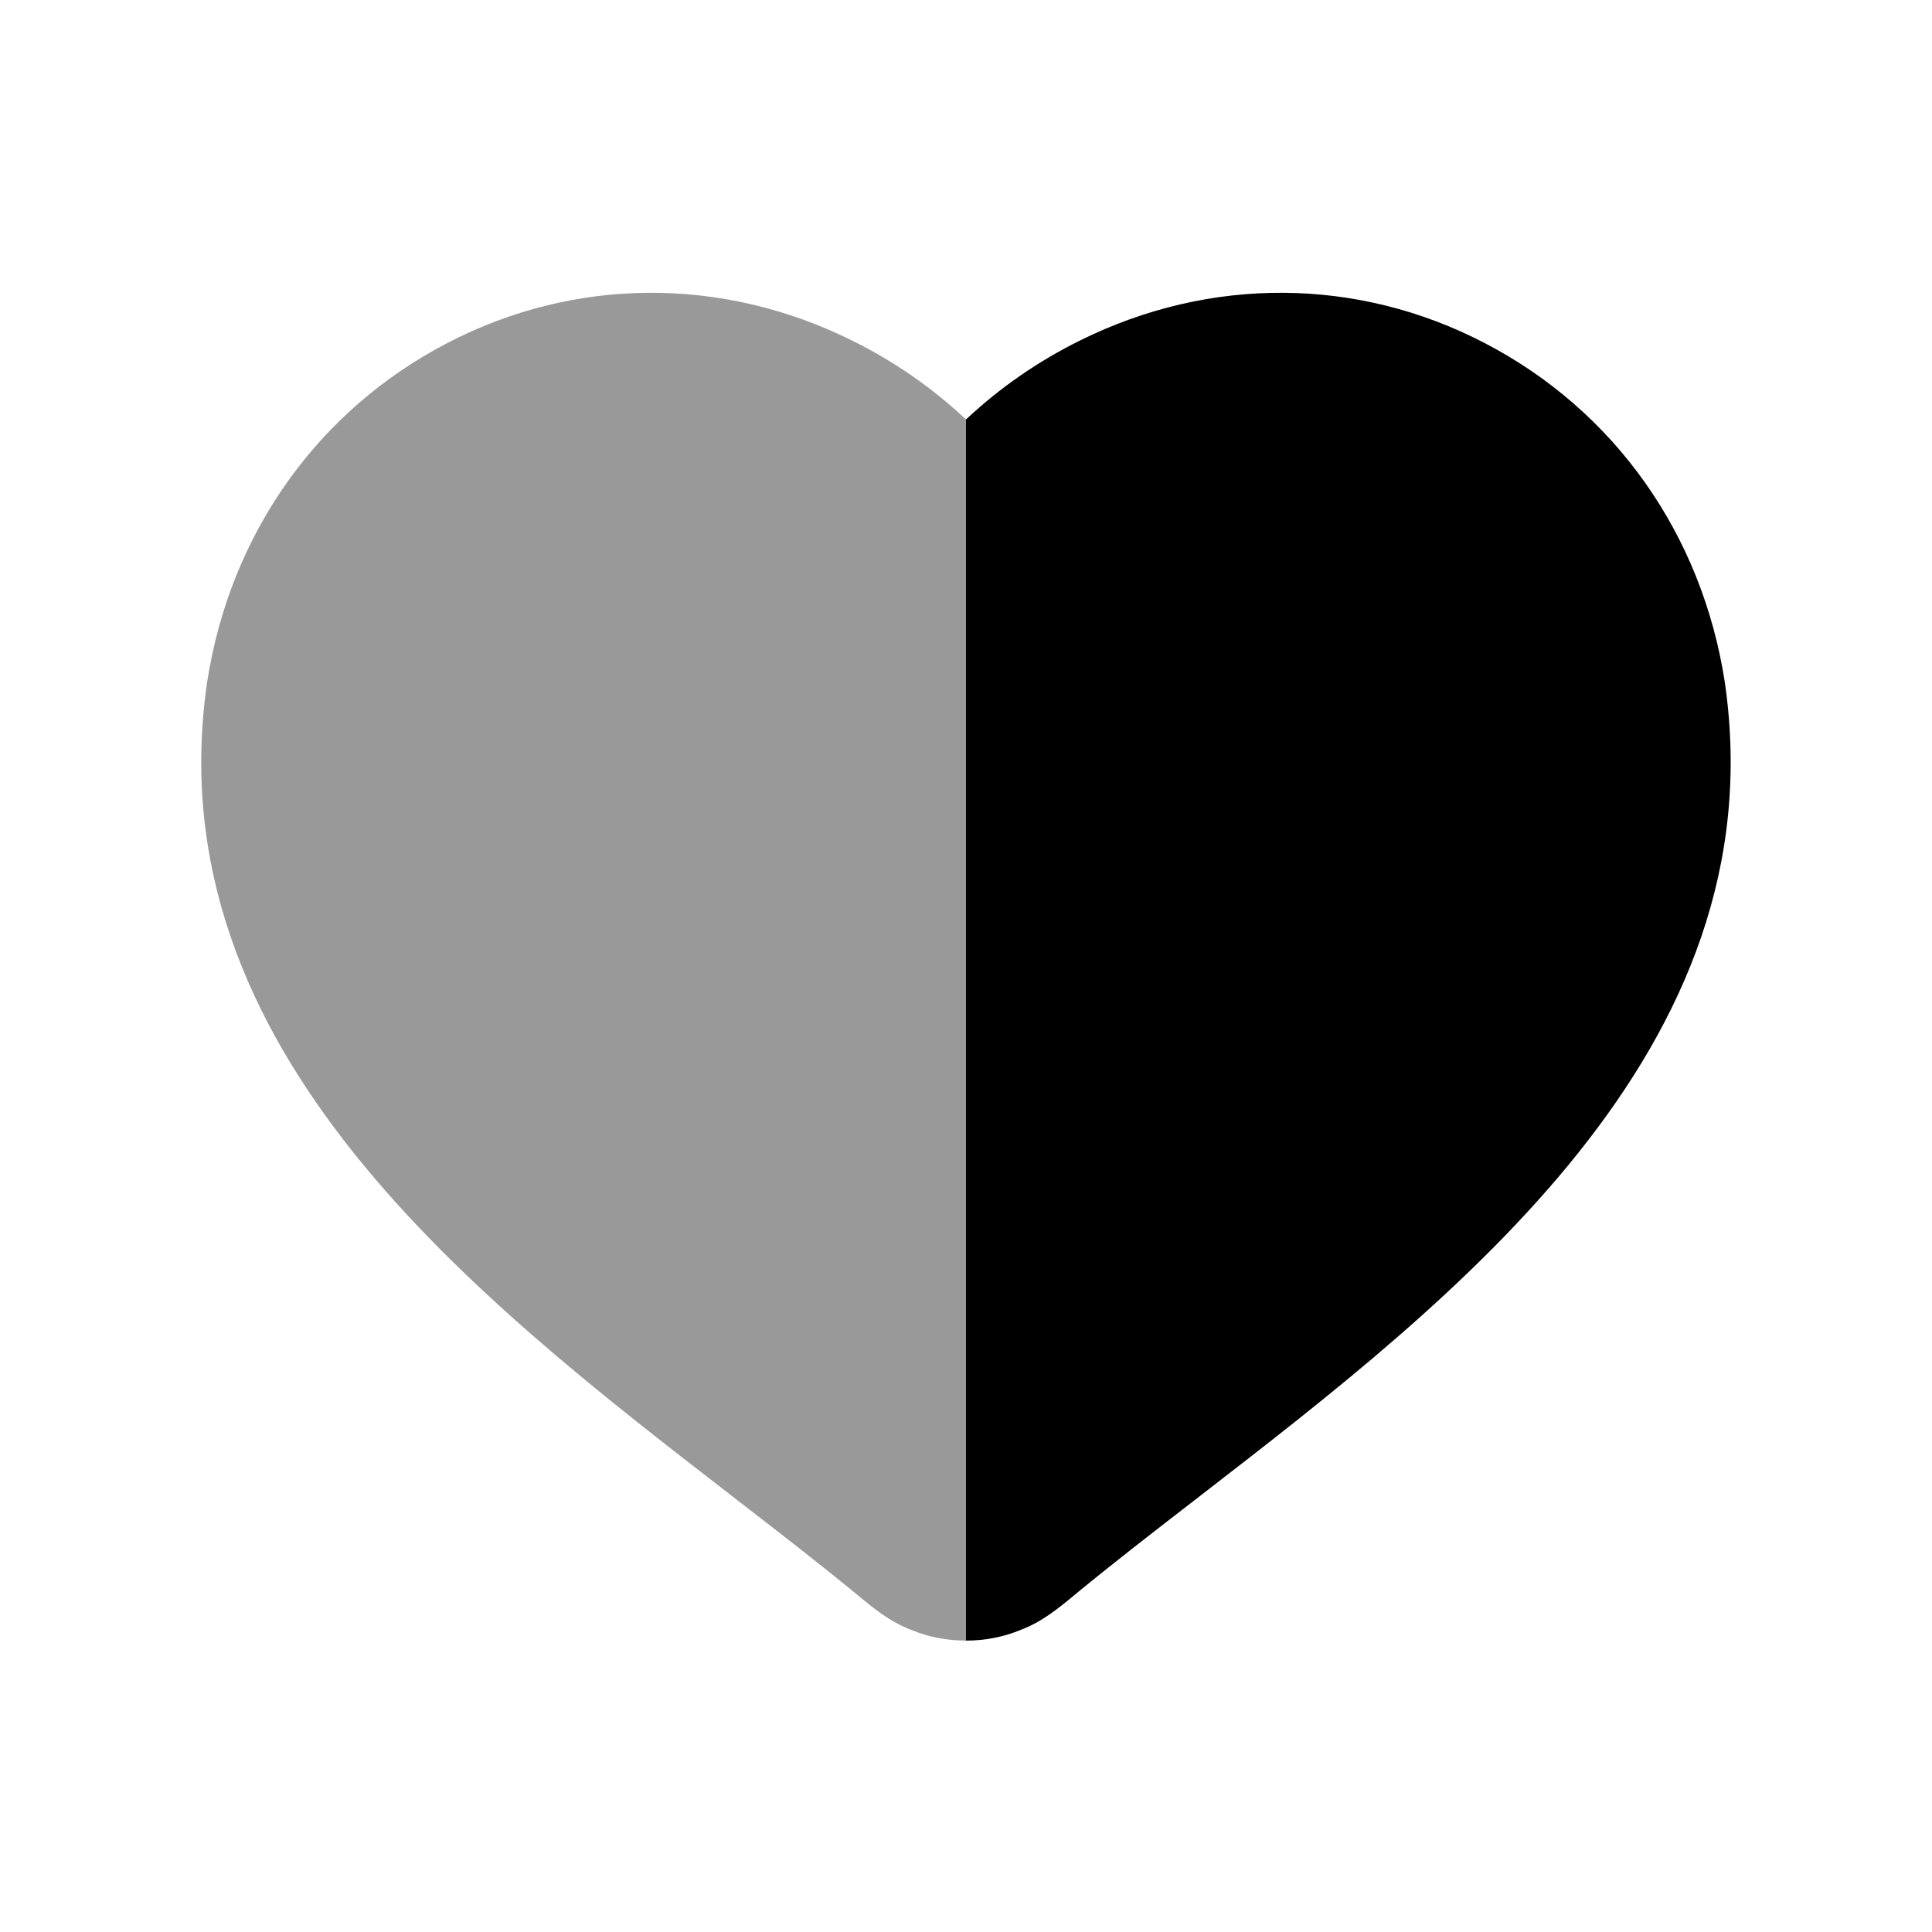 <svg width="24" height="24" viewBox="0 0 24 24" fill="none" xmlns="http://www.w3.org/2000/svg">
<path d="M11.999 20.38V5.207C12 5.207 12.001 5.208 12.002 5.209C12.421 4.816 12.896 4.487 13.418 4.229C15.031 3.429 16.864 3.44 18.442 4.261C20.058 5.1 21.145 6.638 21.427 8.48C22.085 13.036 18.102 16.114 14.901 18.588L14.894 18.594C14.364 19.003 13.853 19.398 13.38 19.787C13.149 19.979 12.947 20.146 12.677 20.248C12.463 20.337 12.232 20.38 12.002 20.38C12.001 20.38 12 20.38 11.999 20.38Z" fill="black"/>
<path opacity="0.4" d="M11.999 20.38V5.207C11.999 5.207 11.998 5.208 11.998 5.209C11.579 4.816 11.104 4.487 10.582 4.229C8.968 3.429 7.135 3.44 5.557 4.261C3.942 5.1 2.854 6.638 2.572 8.48C1.914 13.036 5.897 16.114 9.098 18.588L9.105 18.594C9.635 19.003 10.146 19.398 10.62 19.787C10.851 19.979 11.053 20.146 11.322 20.248C11.537 20.337 11.767 20.38 11.998 20.38C11.998 20.38 11.999 20.38 11.999 20.38Z" fill="black"/>
</svg>